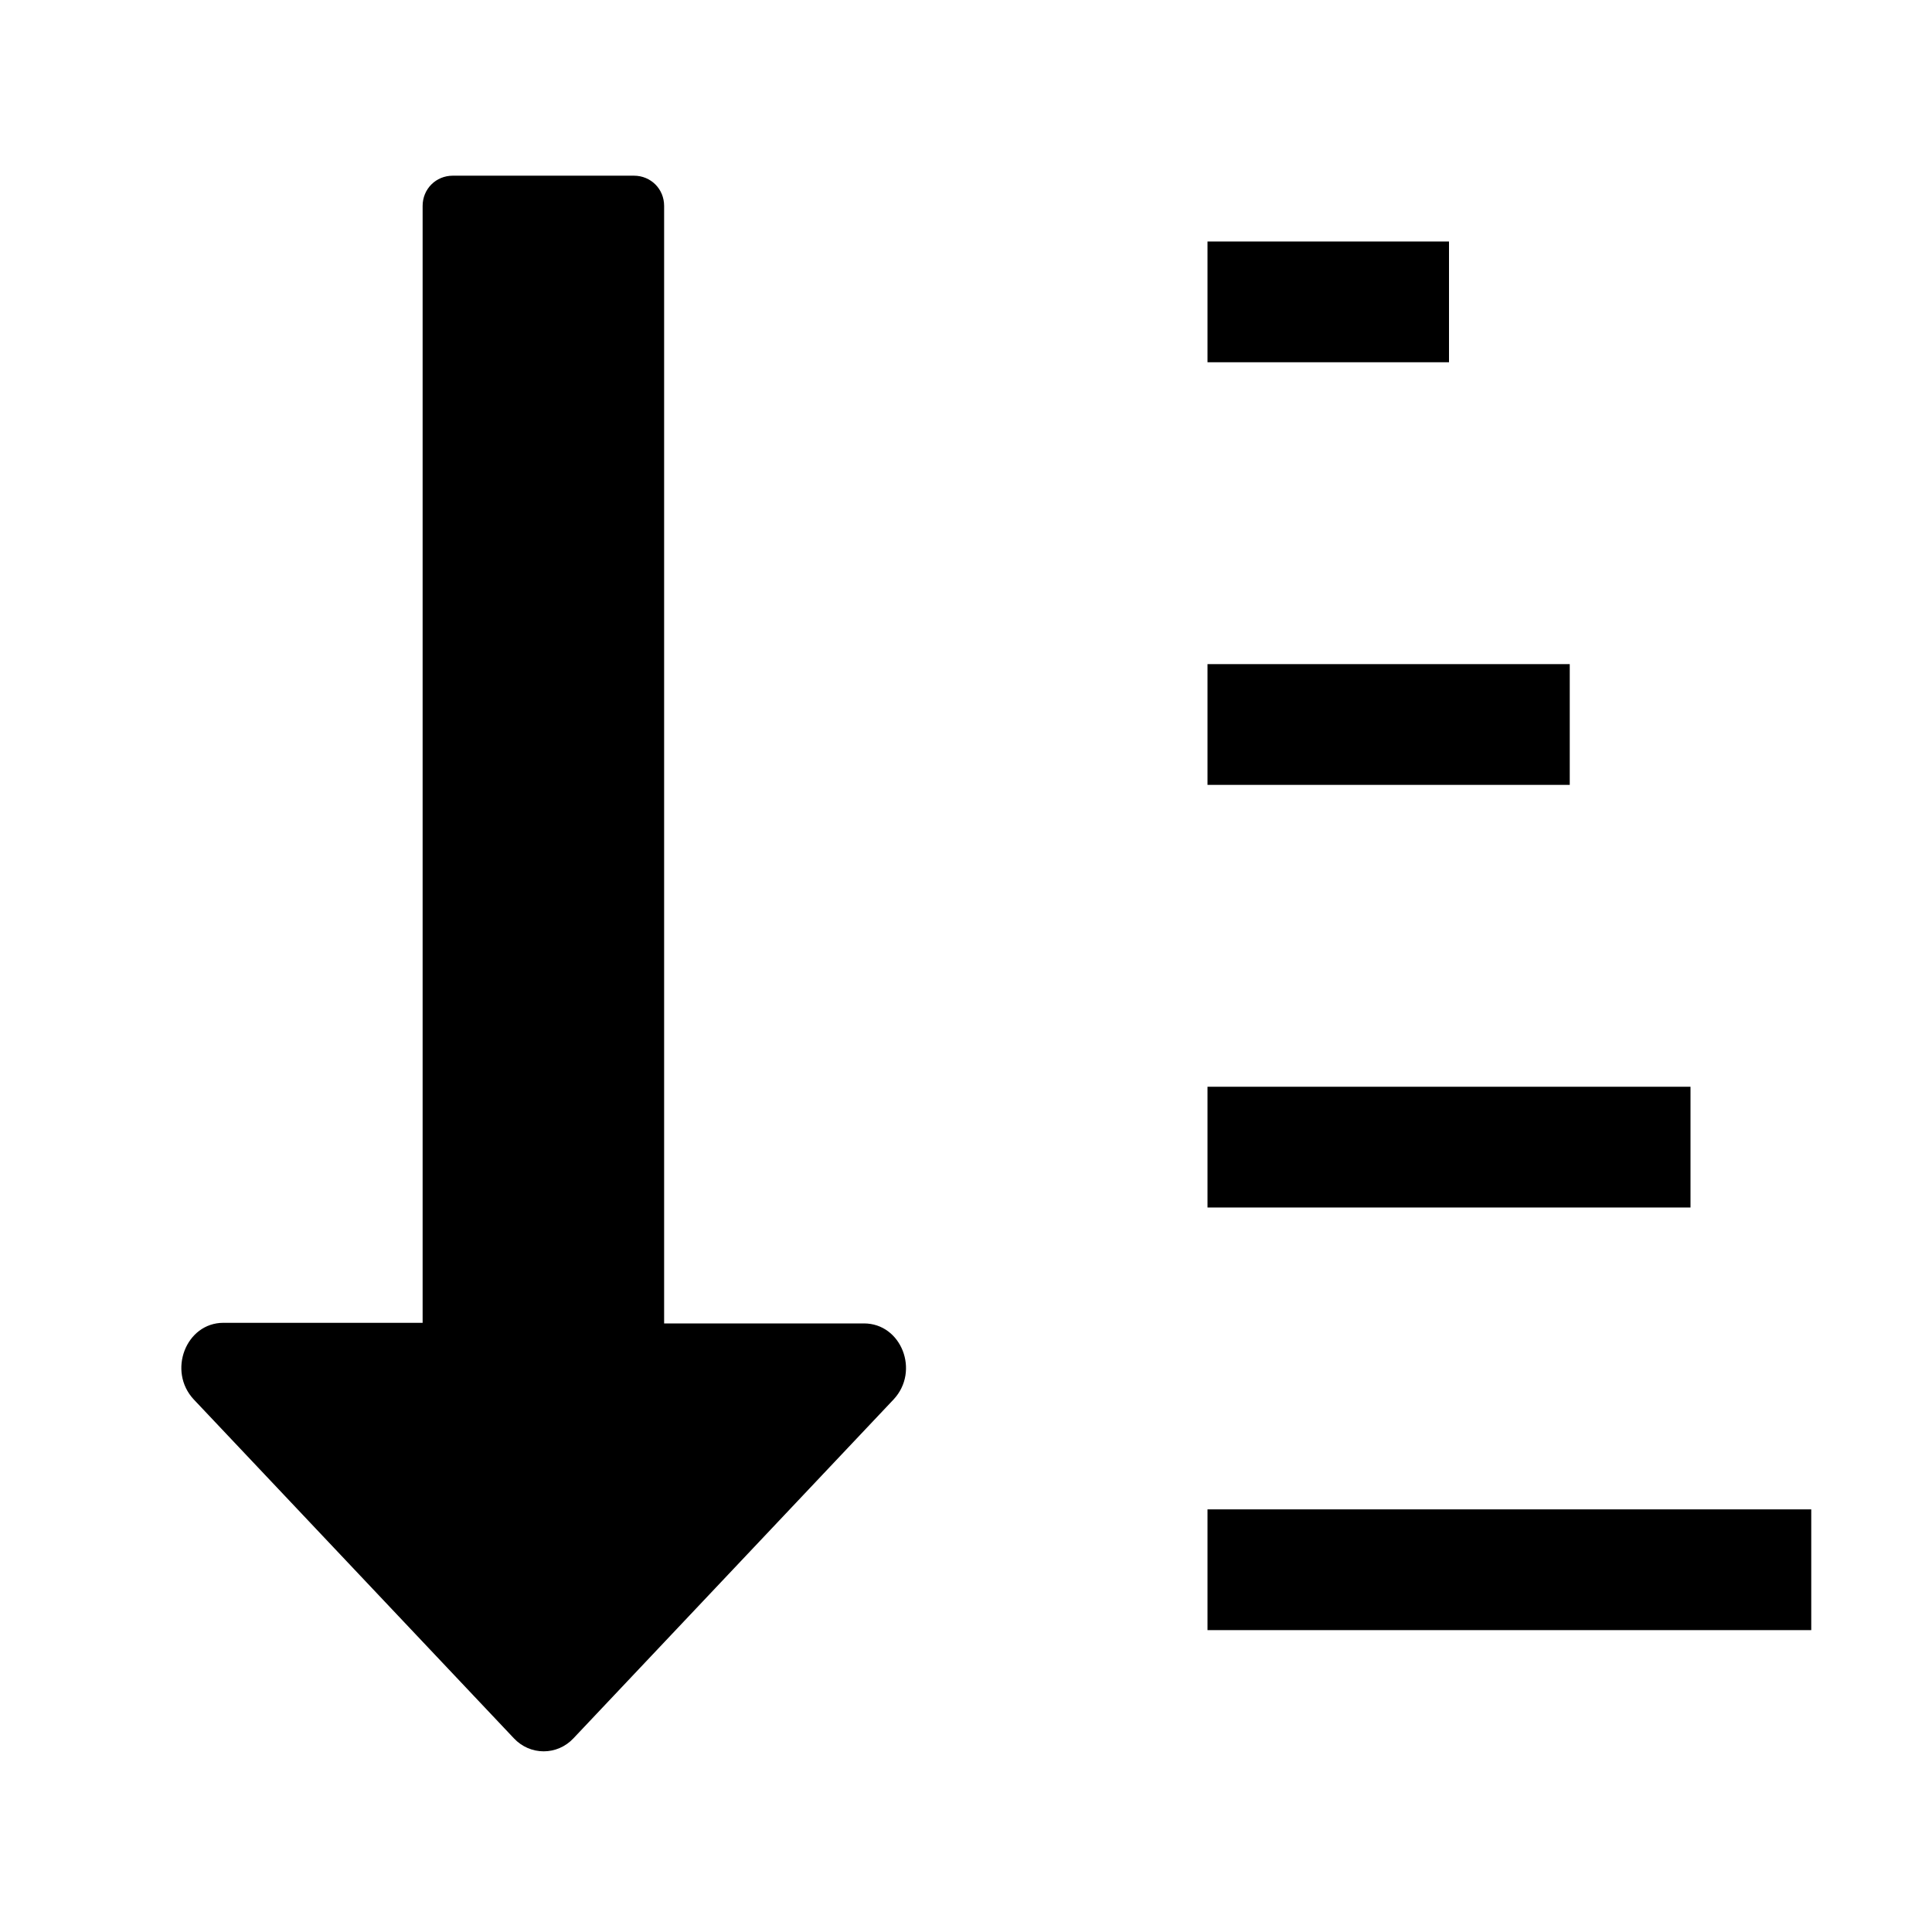 <svg width="32" height="32" viewBox="0 0 32 32" fill="none" xmlns="http://www.w3.org/2000/svg">
<path d="M11 21.92H14.31C14.93 21.92 15.24 22.71 14.8 23.18L9.5 28.79C9.23 29.08 8.78 29.08 8.51 28.79L3.21 23.18C2.77 22.71 3.08 21.91 3.7 21.91H7V3.41C7 3.13 7.22 2.91 7.5 2.91H10.5C10.78 2.91 11 3.13 11 3.41V21.92Z" fill="black"/>
<path d="M24 4H20V6H24V4Z" fill="black"/>
<path d="M26 11H20V13H26V11Z" fill="black"/>
<path d="M20 20V18H28V20H20Z" fill="black"/>
<path d="M30 25H20V27H30V25Z" fill="black"/>
</svg>
